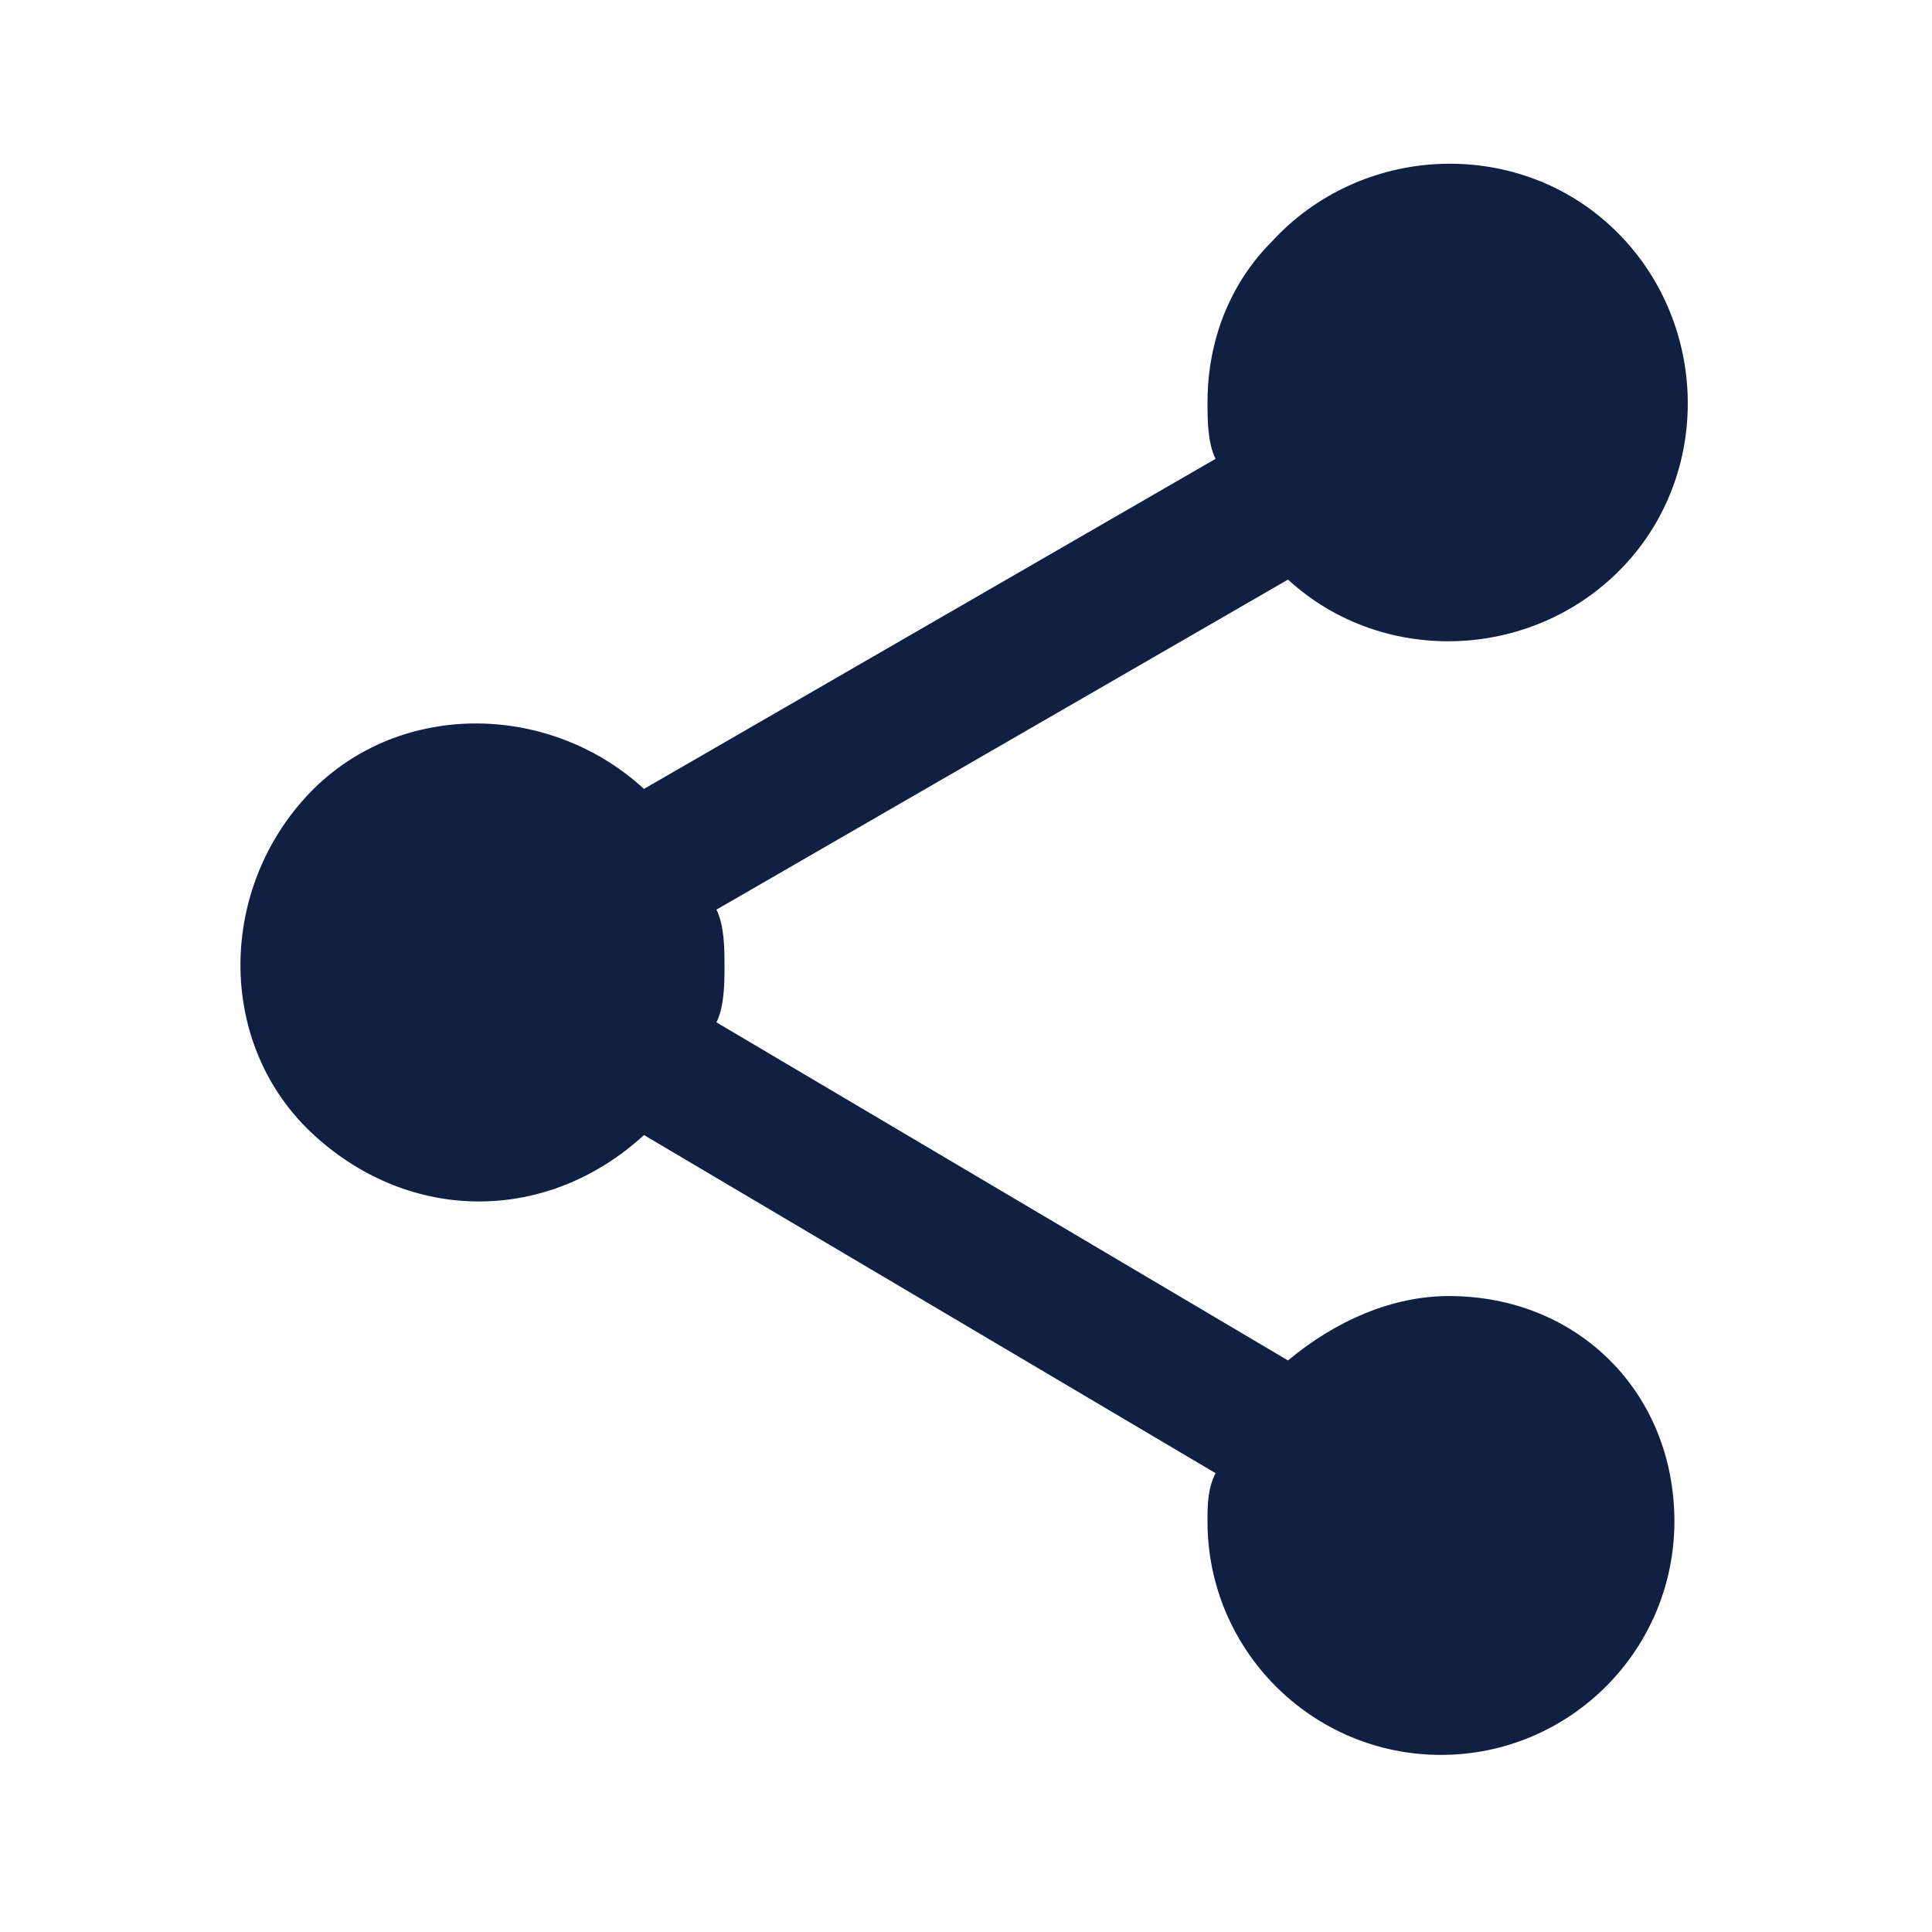 <?xml version="1.0" encoding="utf-8"?>
<!-- Generator: Adobe Illustrator 24.1.0, SVG Export Plug-In . SVG Version: 6.00 Build 0)  -->
<svg version="1.1" id="Layer_1" xmlns="http://www.w3.org/2000/svg" xmlns:xlink="http://www.w3.org/1999/xlink" x="0px" y="0px"
	 viewBox="0 0 24 24" style="enable-background:new 0 0 24 24;" xml:space="preserve">
<style type="text/css">
	.st0{fill:none;}
	.st1{fill:#0F2043;}
</style>
<path class="st0" d="M0,0h24v24H0V0z"/>
<path class="st1" d="M18,16.1c-0.7,0-1.4,0.3-2,0.8l-7.1-4.2C9,12.5,9,12.2,9,12c0-0.2,0-0.5-0.1-0.7L16,7.2c1.2,1.1,3.1,1,4.2-0.2
	s1-3.1-0.2-4.2s-3.1-1-4.2,0.2C15.3,3.5,15,4.2,15,5c0,0.2,0,0.5,0.1,0.7L8,9.8C6.8,8.7,4.9,8.7,3.8,9.9s-1.1,3.1,0.1,4.2
	c1.2,1.1,2.9,1.1,4.1,0l7.1,4.2c-0.1,0.2-0.1,0.4-0.1,0.6c0,1.6,1.3,2.9,2.9,2.9s2.9-1.3,2.9-2.9S19.6,16.1,18,16.1L18,16.1z"/>
</svg>
